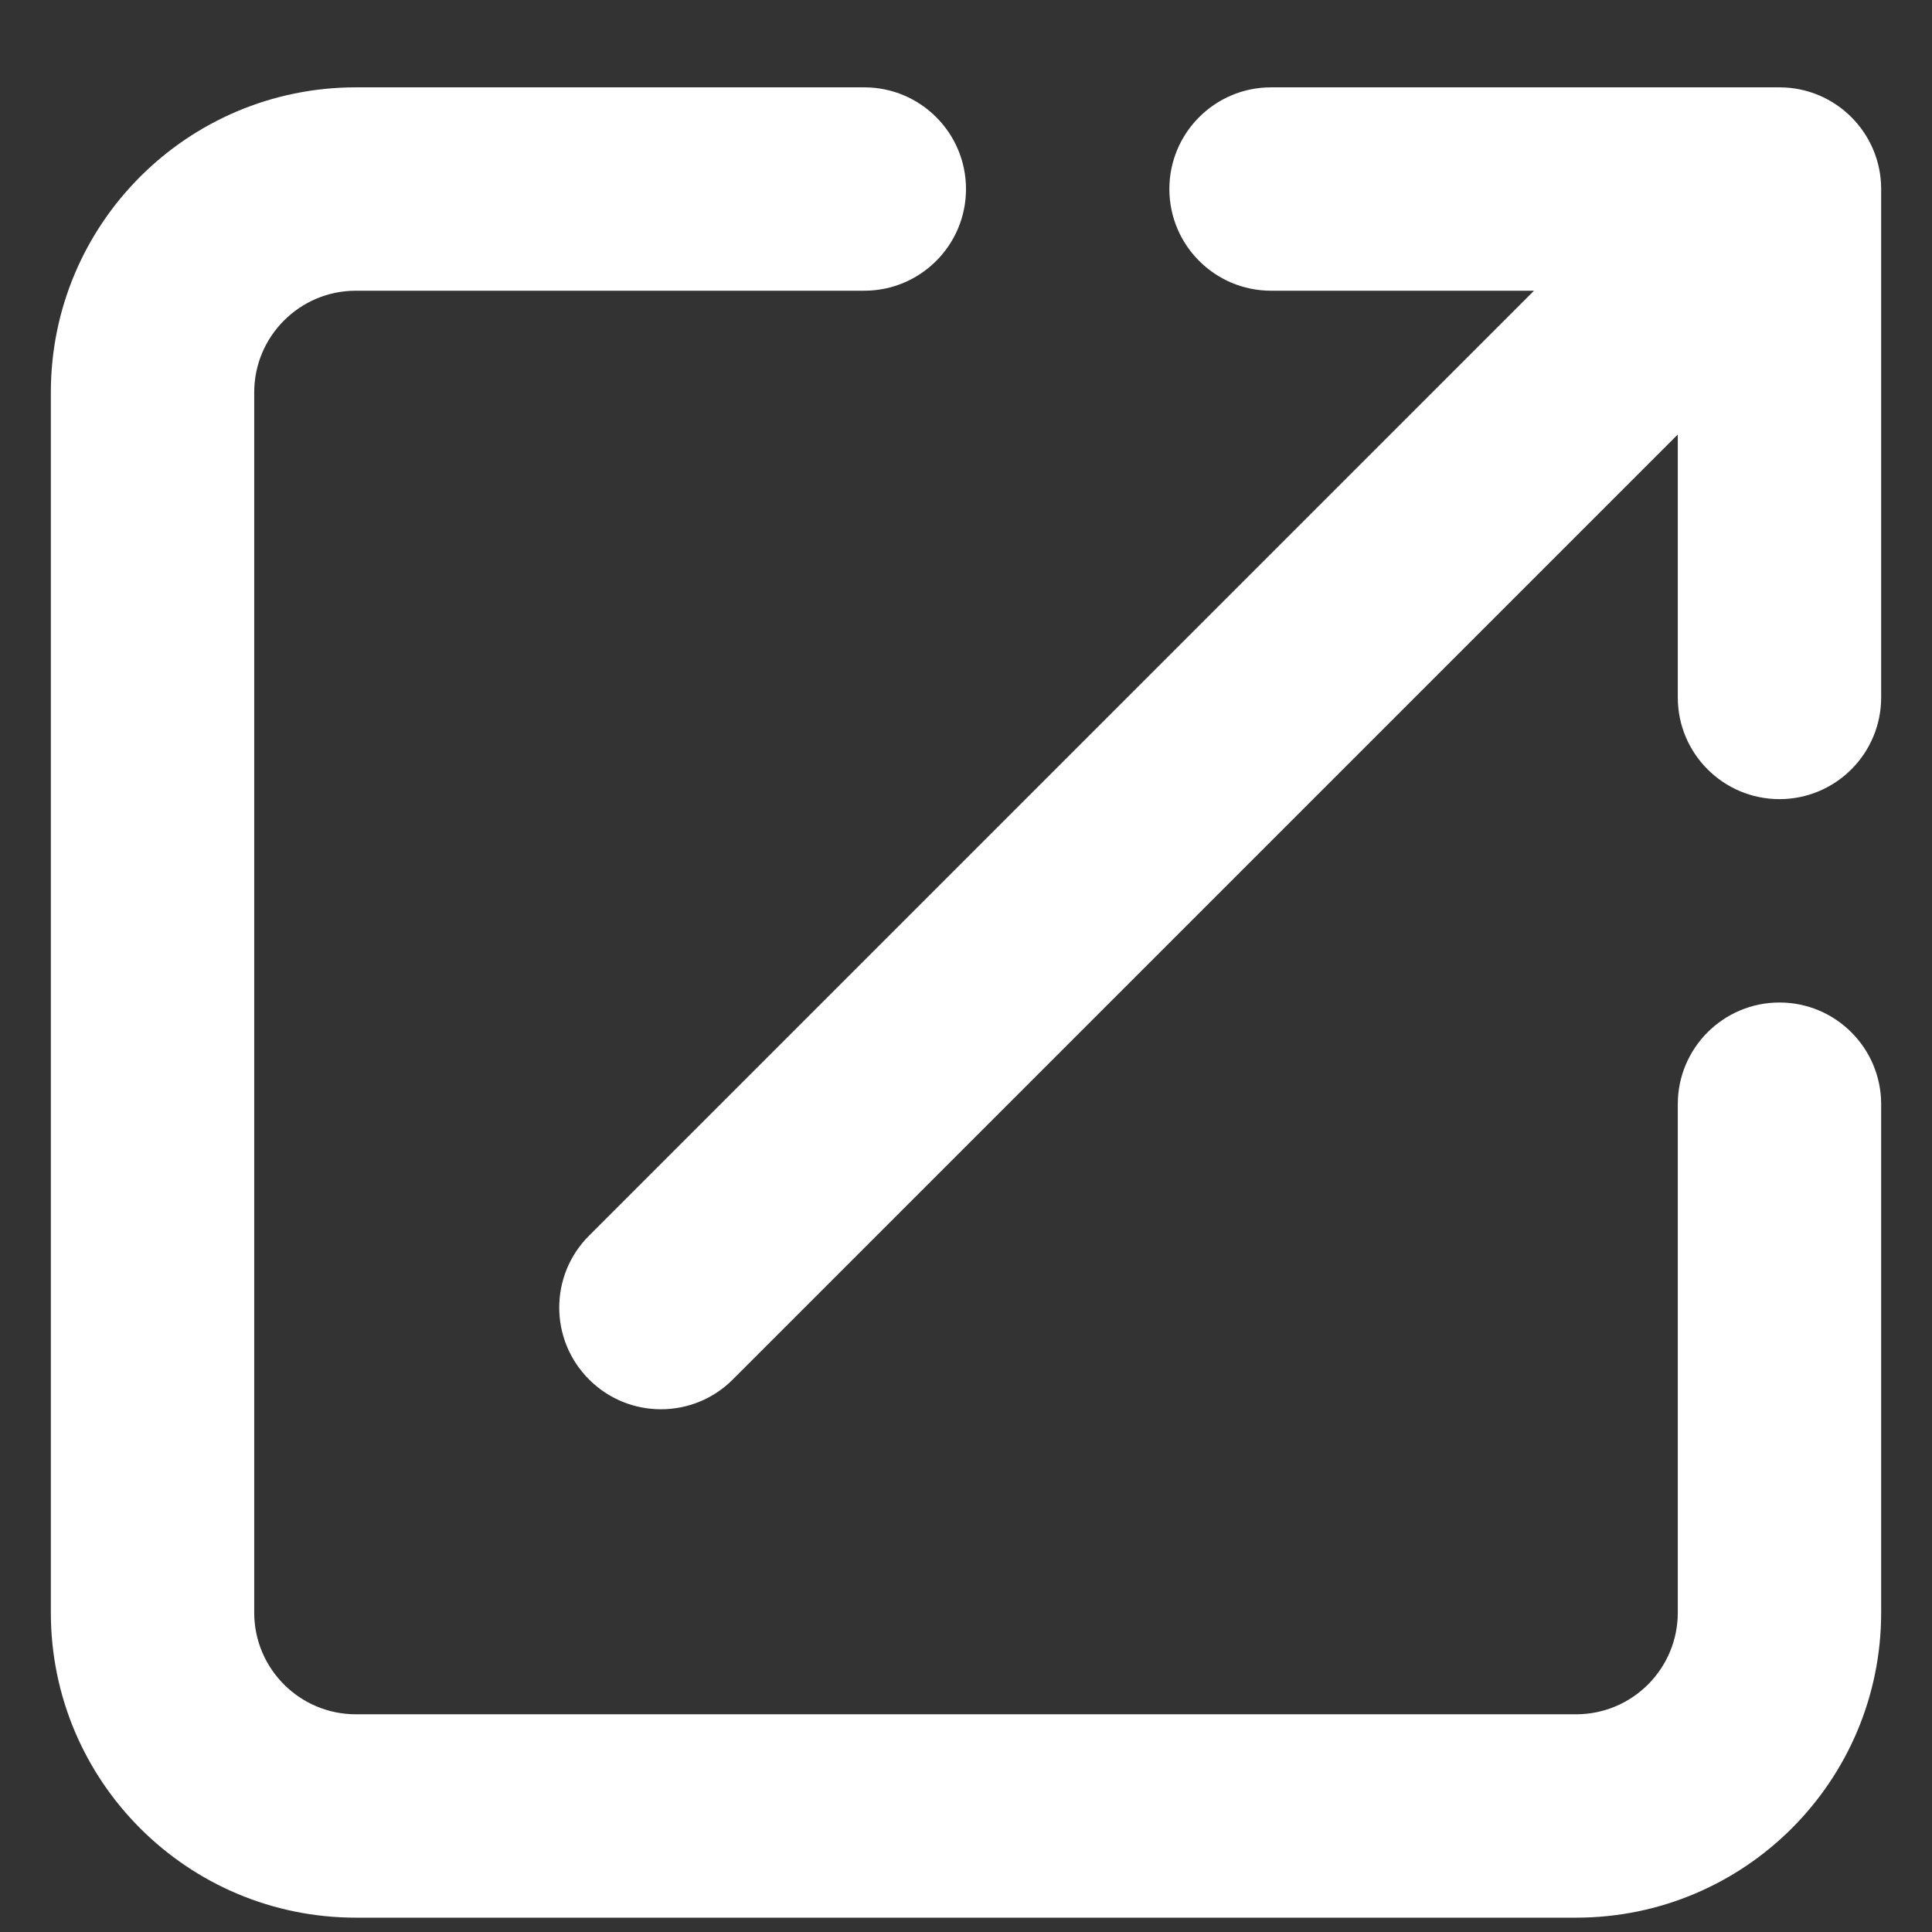 <svg width="19" height="19" viewBox="0 0 19 19" fill="none" xmlns="http://www.w3.org/2000/svg">
<rect x="0" y="0" width="19" height="19" fill="#333333" stroke="none"/>
<path fill-rule="evenodd" clip-rule="evenodd" d="M0.5 3.859C0.5 2.202 1.843 0.859 3.5 0.859H8.5C9.052 0.859 9.5 1.307 9.5 1.859C9.5 2.411 9.052 2.859 8.5 2.859H3.5C2.948 2.859 2.5 3.307 2.5 3.859V15.859C2.5 16.411 2.948 16.859 3.5 16.859H15.5C16.052 16.859 16.5 16.411 16.5 15.859V10.859C16.5 10.307 16.948 9.859 17.5 9.859C18.052 9.859 18.5 10.307 18.5 10.859V15.859C18.5 17.516 17.157 18.859 15.5 18.859H3.5C1.843 18.859 0.5 17.516 0.5 15.859V3.859ZM12.5 2.859C11.948 2.859 11.5 2.411 11.5 1.859C11.5 1.307 11.948 0.859 12.5 0.859H17.5C18.052 0.859 18.5 1.307 18.5 1.859V6.859C18.5 7.411 18.052 7.859 17.5 7.859C16.948 7.859 16.5 7.411 16.5 6.859V4.273L7.207 13.566C6.817 13.957 6.183 13.957 5.793 13.566C5.402 13.176 5.402 12.542 5.793 12.152L15.086 2.859H12.5Z" fill="white"/>
</svg>

